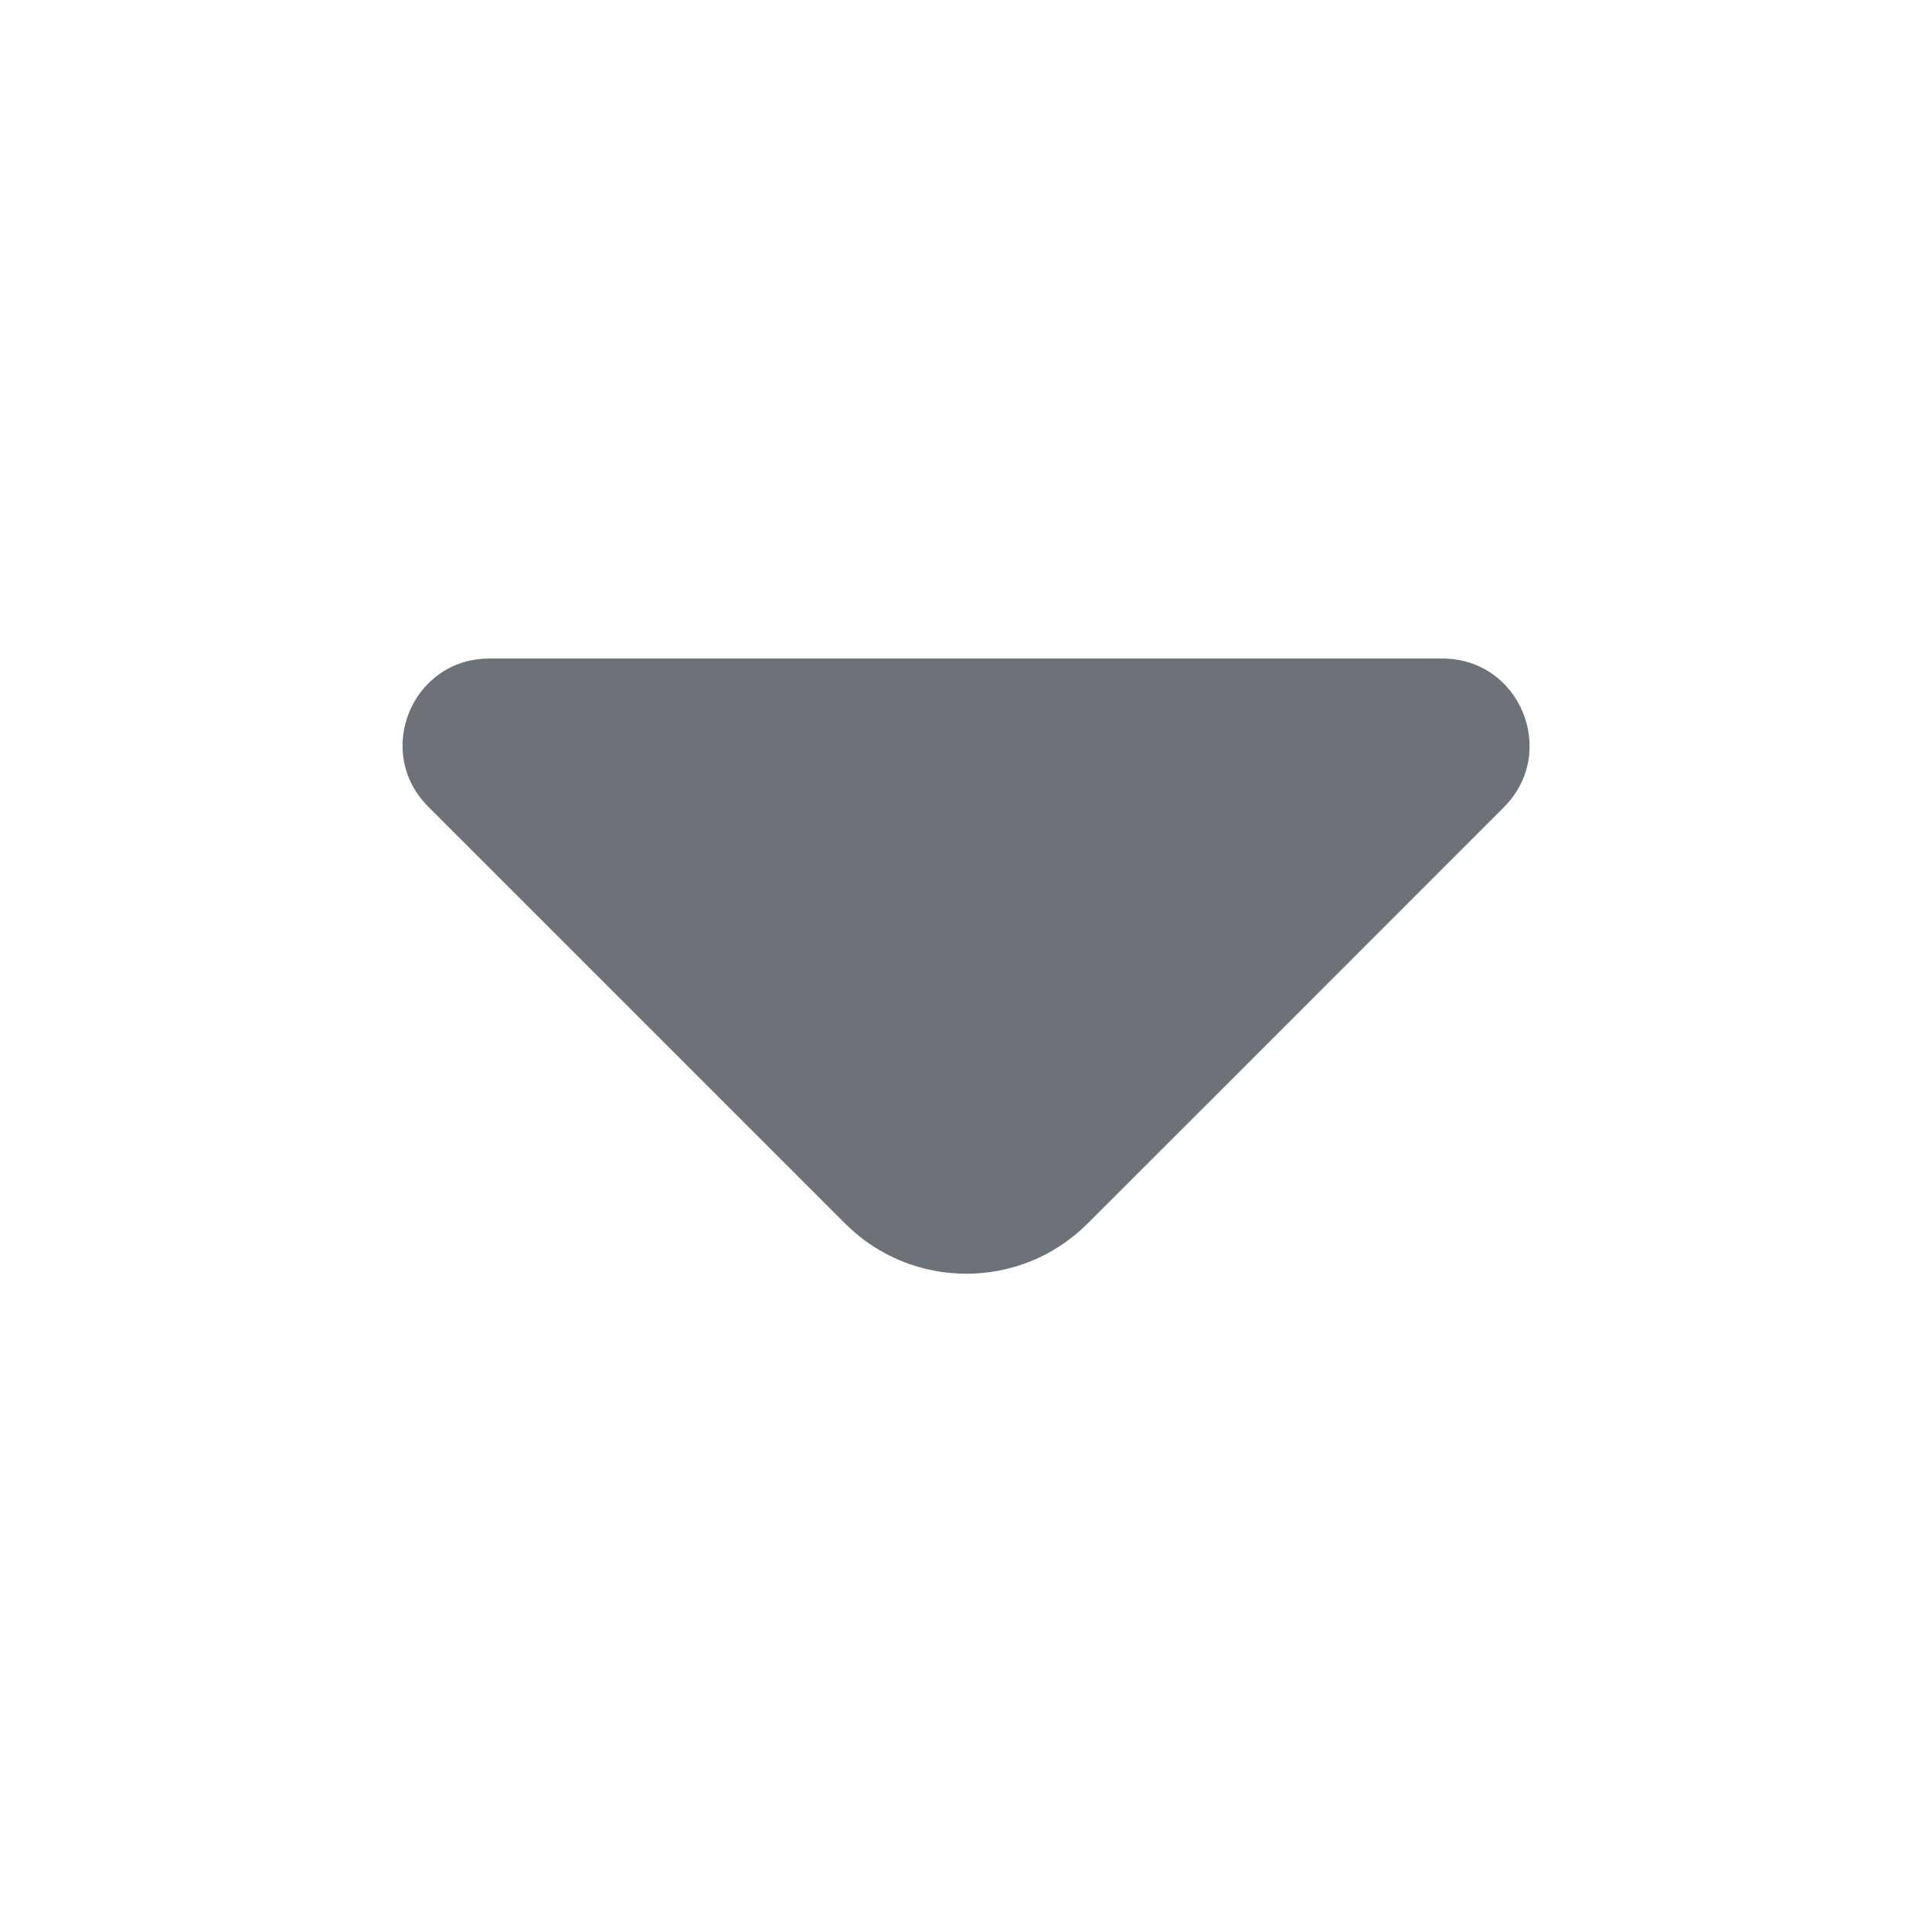 <svg width="14" height="14" viewBox="0 0 14 14" fill="none" xmlns="http://www.w3.org/2000/svg">
<g id="vuesax/bold/arrow-down">
<g id="arrow-down">
<path id="Vector" d="M10.453 4.772H6.819H3.546C2.986 4.772 2.706 5.448 3.103 5.845L6.125 8.867C6.609 9.351 7.396 9.351 7.88 8.867L9.03 7.718L10.902 5.845C11.293 5.448 11.013 4.772 10.453 4.772Z" fill="#6C7278"/>
</g>
</g>
</svg>
